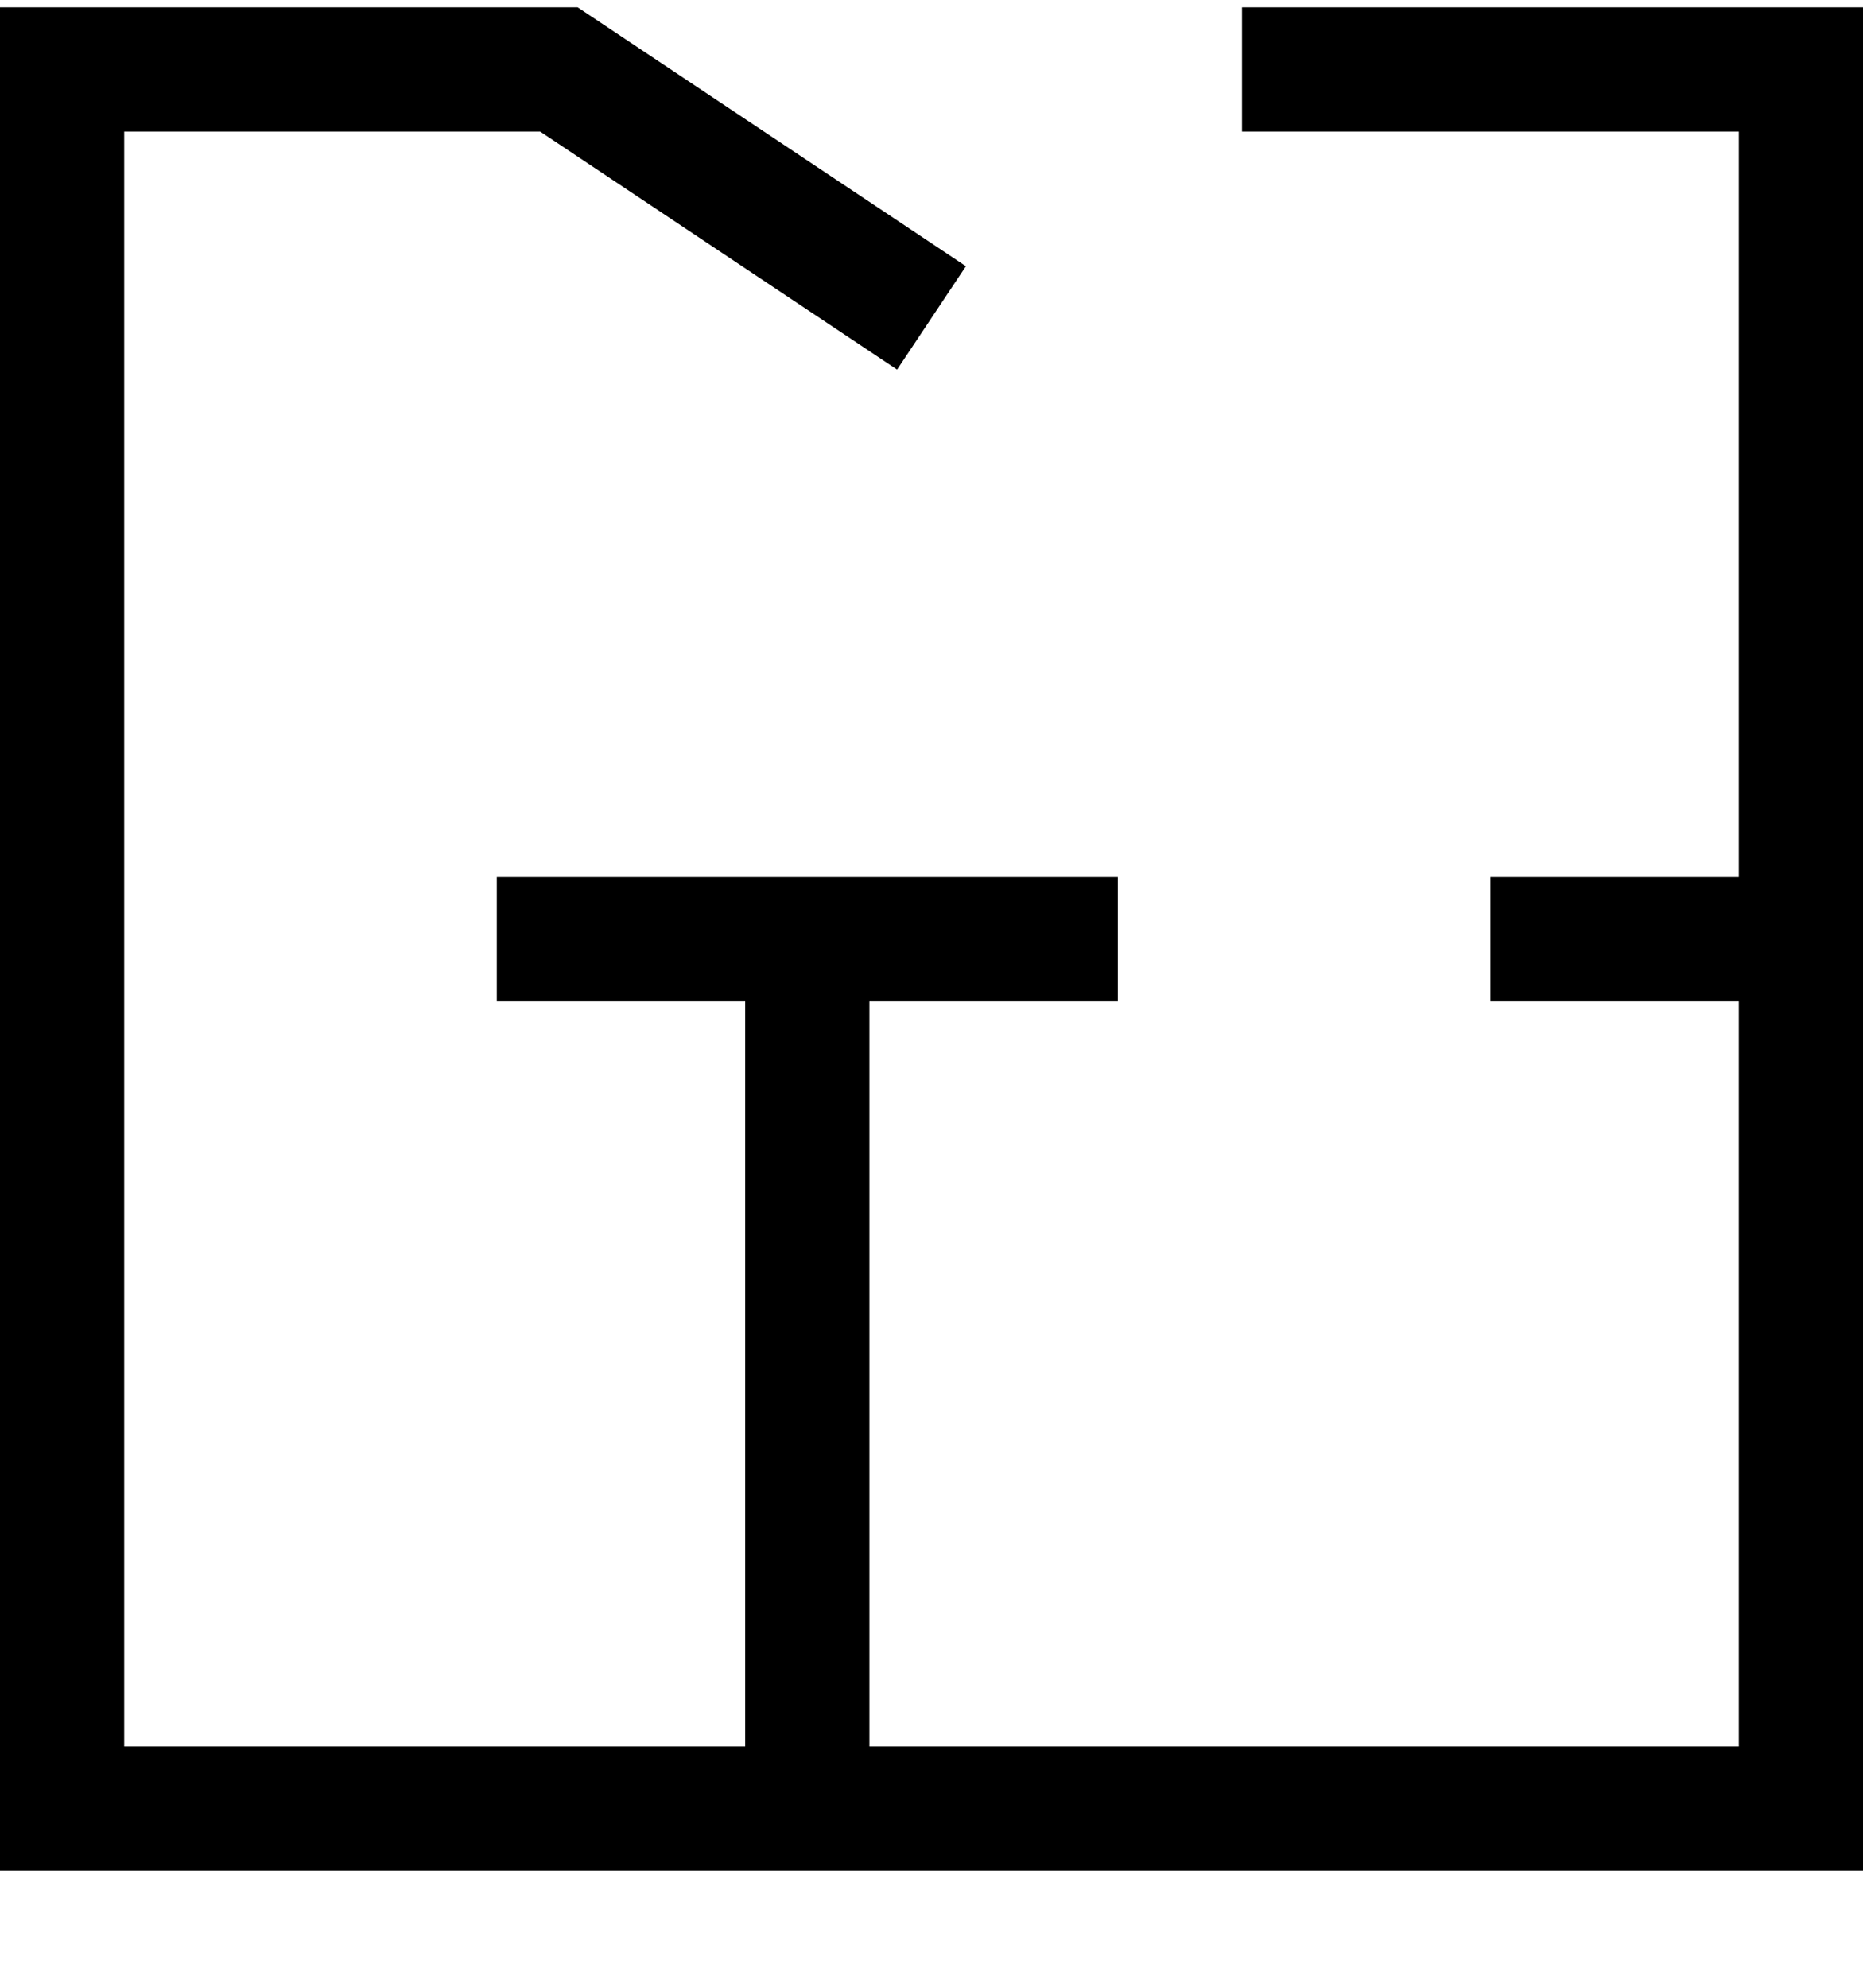 <svg width="15" height="16" viewBox="0 0 15 16" fill="none" xmlns="http://www.w3.org/2000/svg">
<path fill-rule="evenodd" clip-rule="evenodd" d="M0 0.059H4.651L7.777 2.143L7.223 2.975L4.349 1.059H1V14.059H6V8.059H4V7.059H9V8.059H7V14.059H14V8.059H12V7.059H14V1.059H10V0.059H15V15.059H0V0.059Z" fill="black"/>
</svg>
